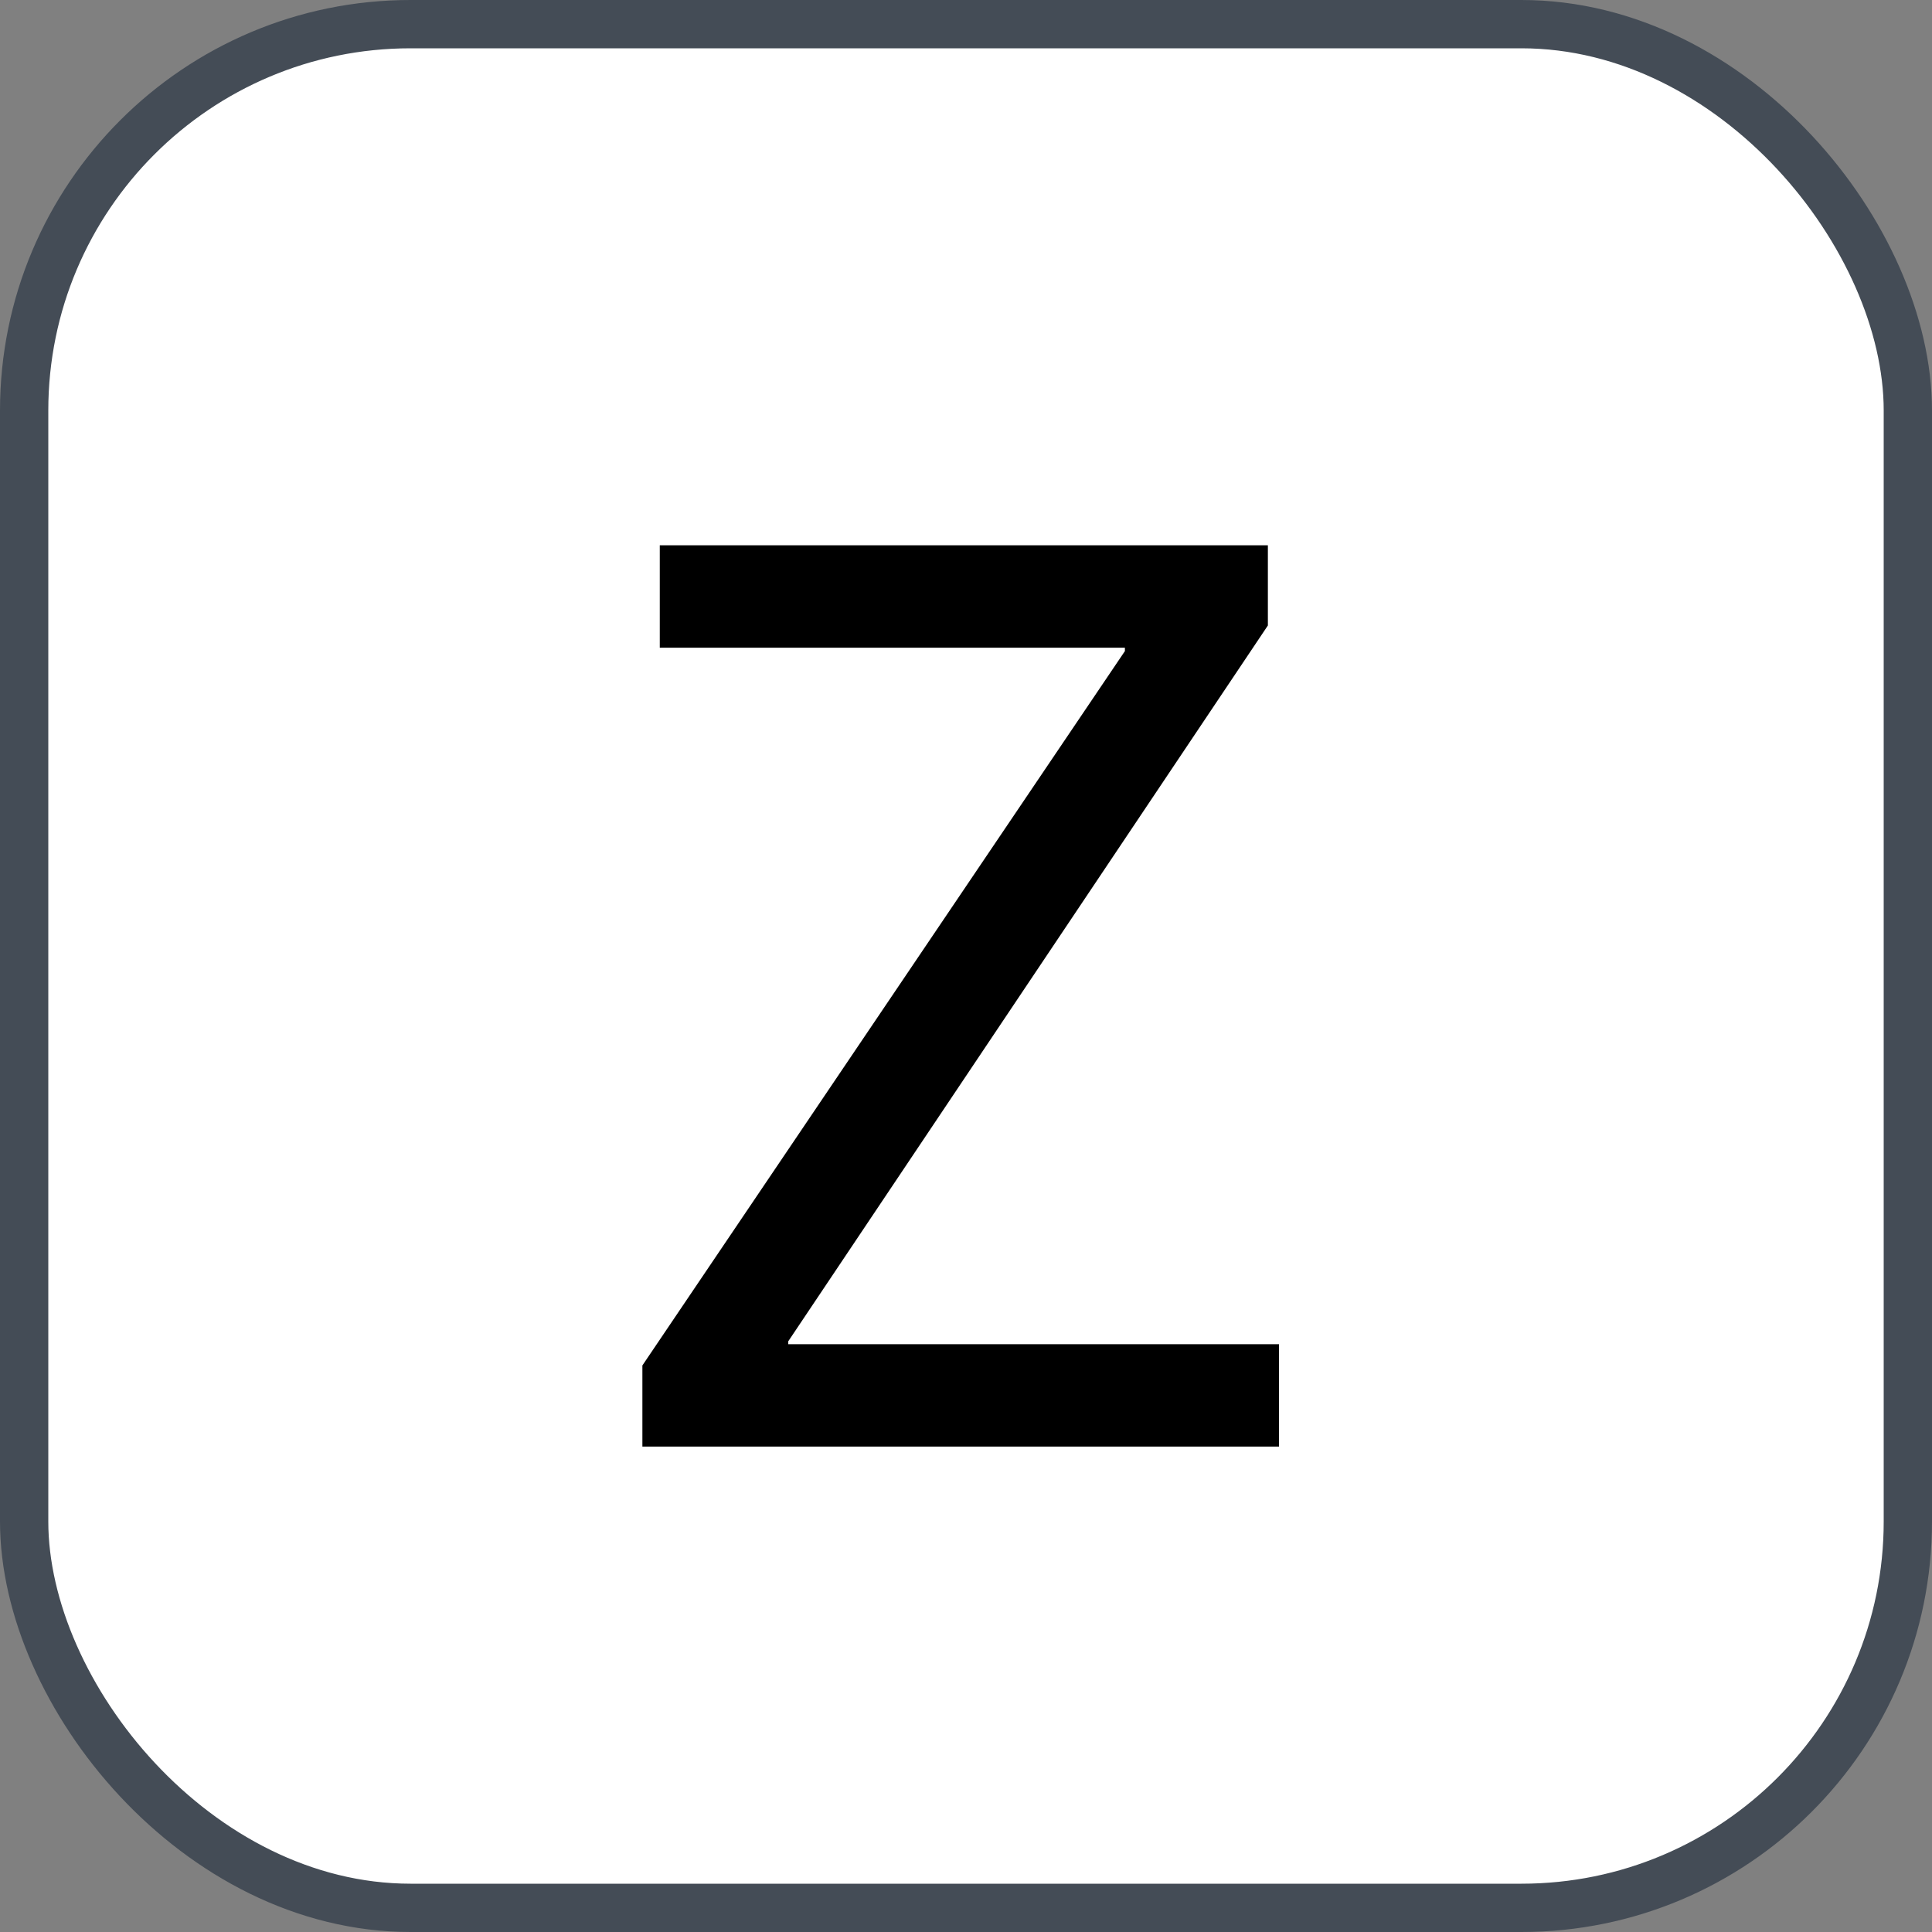 <svg xmlns="http://www.w3.org/2000/svg" version="1.1" xmlns:xlink="http://www.w3.org/1999/xlink" xmlns:svgjs="http://svgjs.com/svgjs" width="40" height="40"><rect width="100%" height="100%" fill="#808080" stroke="none"/><svg id="SvgjsSvg1002" style="overflow: hidden; top: -100%; left: -100%; position: absolute; opacity: 0;" width="2" height="0" focusable="false"><polyline id="SvgjsPolyline1003" points="0,0"></polyline><path id="SvgjsPath1004" d="M0 0 "></path></svg><defs id="SvgjsDefs1602"></defs><rect id="SvgjsRect1603" width="39" height="39" x="0.5" y="0.5" rx="8" ry="8" fill="#ffffff" stroke-opacity="1" stroke="#444c56" stroke-width="1"></rect><path id="SvgjsPath1604" d="M13.30 29.95L26.48 29.95L26.48 27.83L16.32 27.83L16.32 27.77L26.25 12.95L26.25 11.29L13.66 11.29L13.66 13.41L23.29 13.41L23.29 13.48L13.30 28.27Z" fill="#000000"></path></svg>